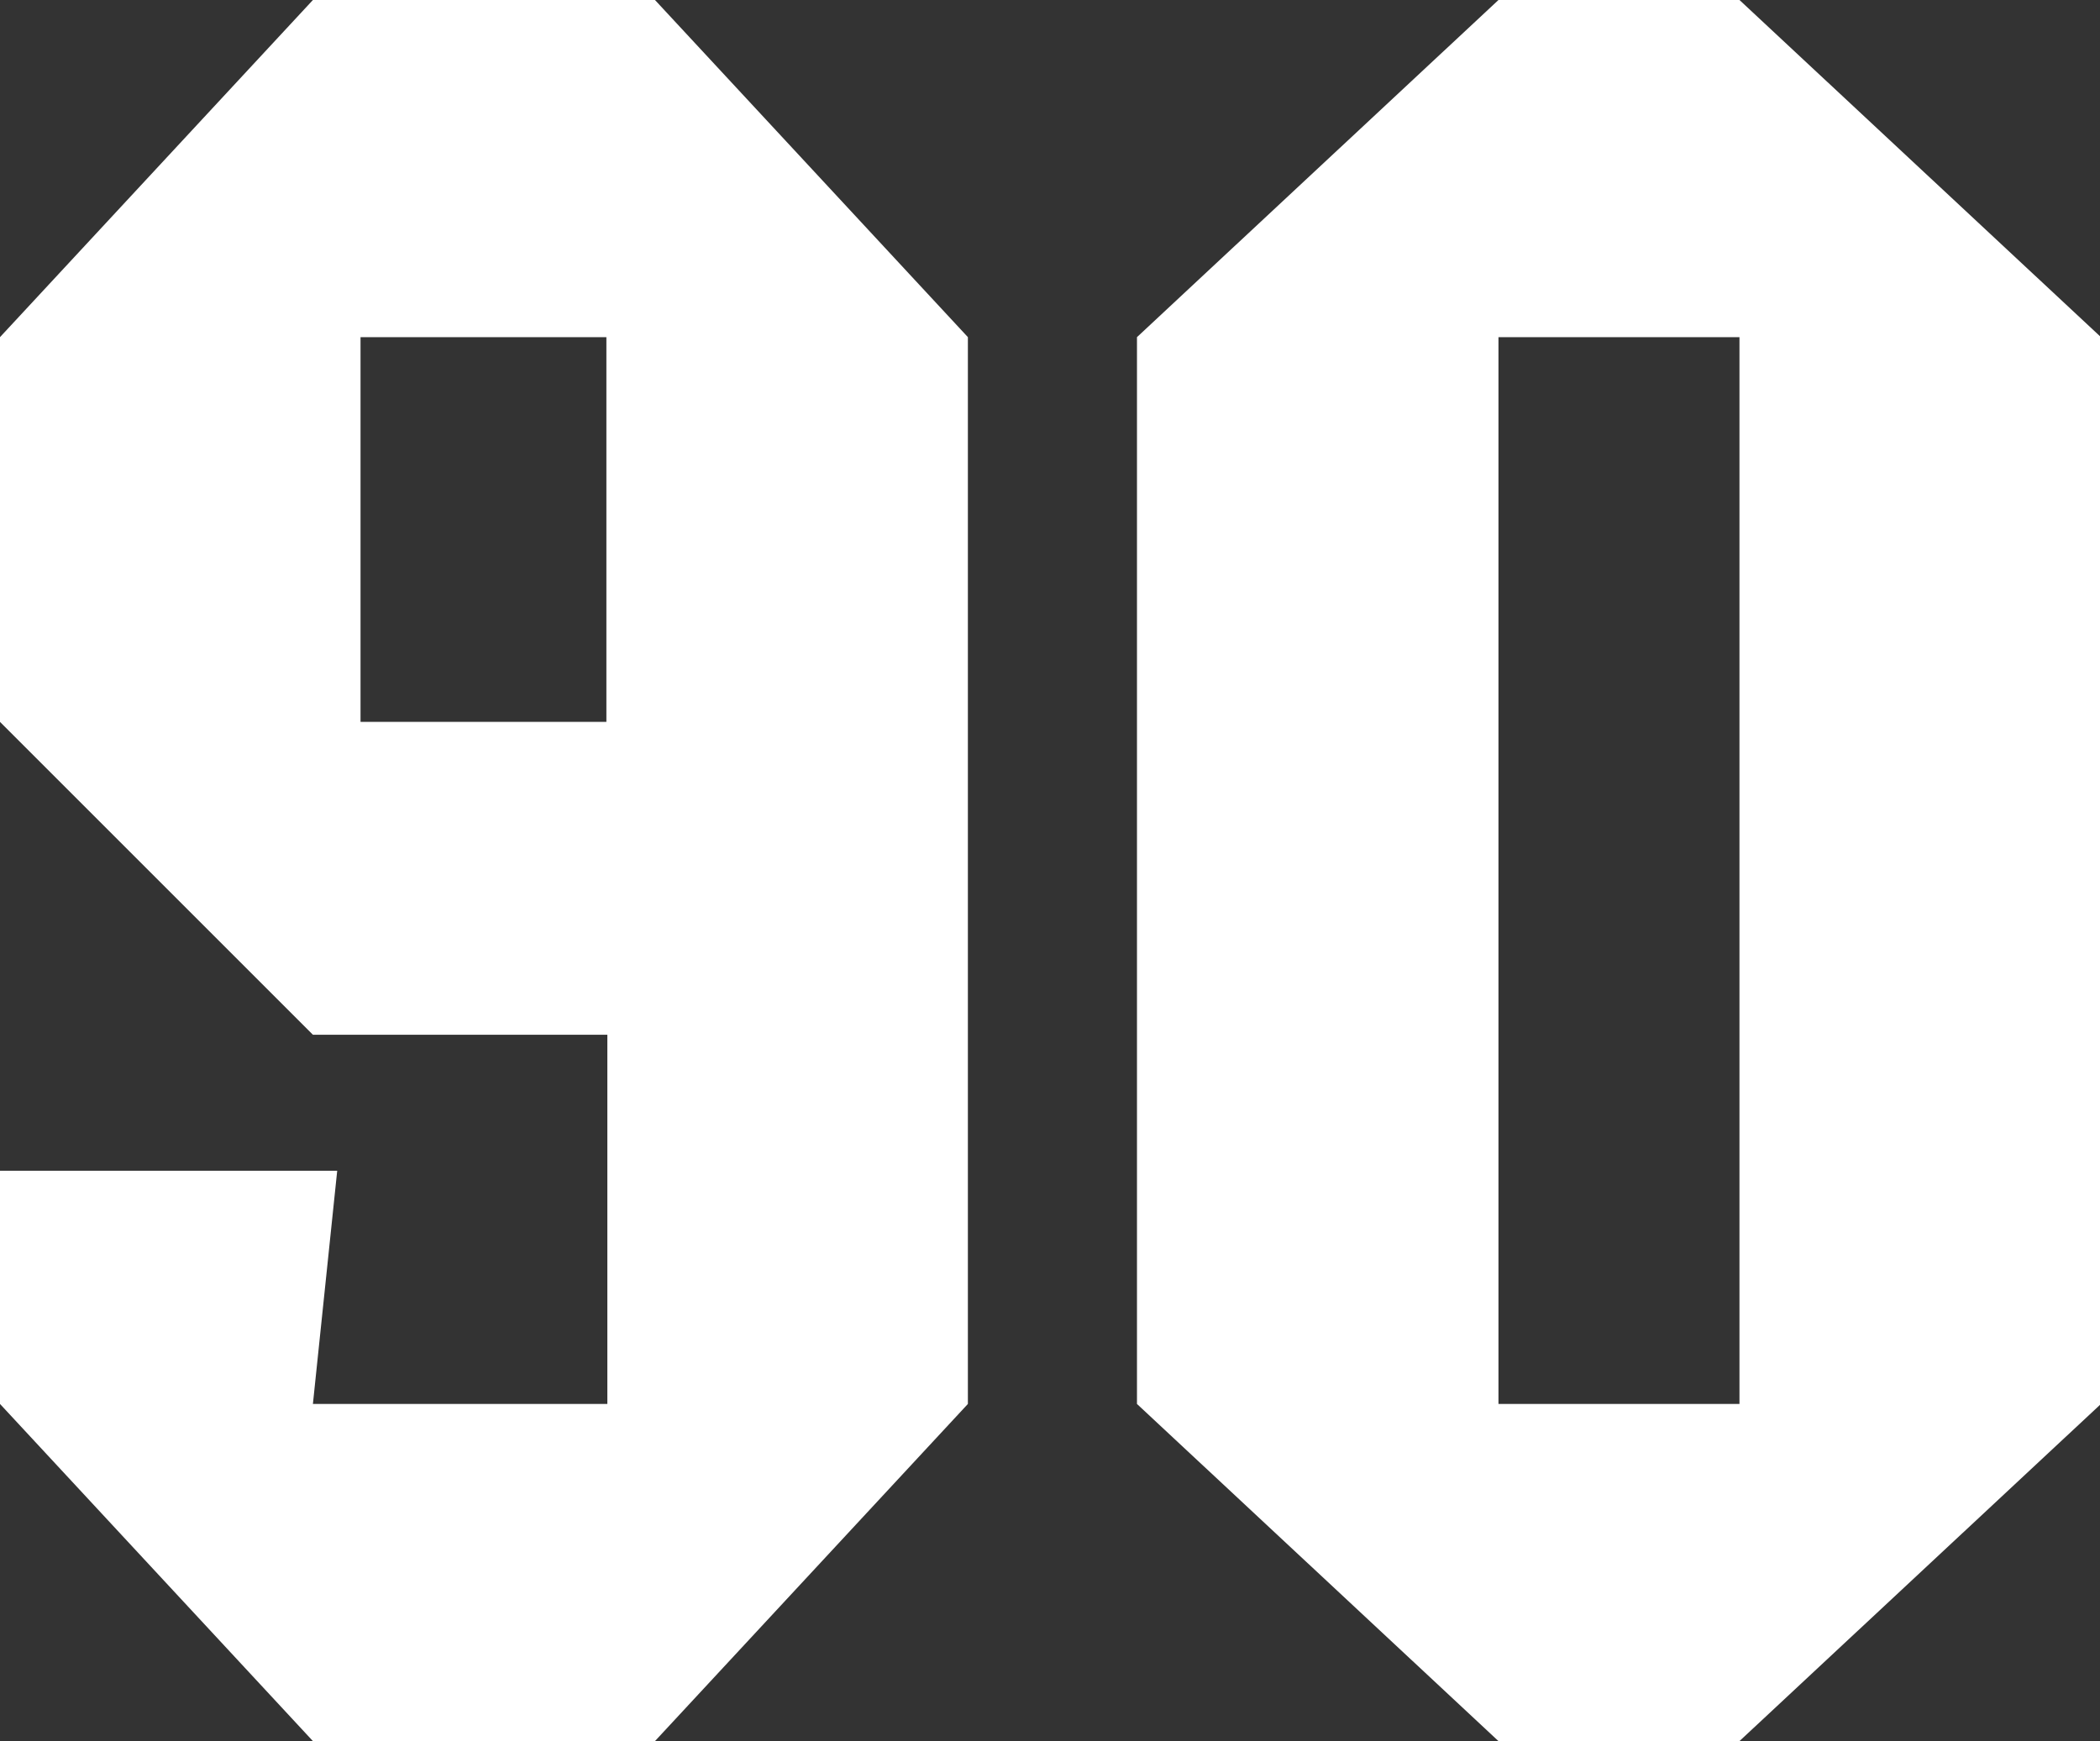 <?xml version="1.0" encoding="UTF-8"?>
<svg id="Layer_2" data-name="Layer 2" xmlns="http://www.w3.org/2000/svg" viewBox="0 0 21.61 17.92">
  <rect x="0" y="0" width="21.61" height="17.92" fill="#333333" stroke="none"/>
  <defs>
    <style>
      .cls-1 {
        fill: #fff;
        stroke-width: 0px;
      }
    </style>
  </defs>
  <g id="Layer_1-2">
    <g>
      <path class="cls-1" d="m6.74,0l3.22,3.47v10.98s-3.22,3.47-3.22,3.47h-3.52s-3.22-3.47-3.22-3.47v-2.4h3.47s-.25,2.4-.25,2.4h3.03s0-3.8,0-3.8h-3.03S0,7.43,0,7.43v-3.96S3.22,0,3.22,0h3.52Zm-.5,7.43v-3.96s-2.53,0-2.53,0v3.96s2.53,0,2.53,0Z"/>
      <path class="cls-1" d="m15.42,17.92l-3.72-3.47V3.47S15.42,0,15.42,0h2.48s3.72,3.47,3.72,3.47v10.98s-3.72,3.47-3.72,3.47h-2.48Zm0-14.45v10.98s2.48,0,2.48,0V3.47s-2.48,0-2.48,0Z"/>
    </g>
  </g>
</svg>